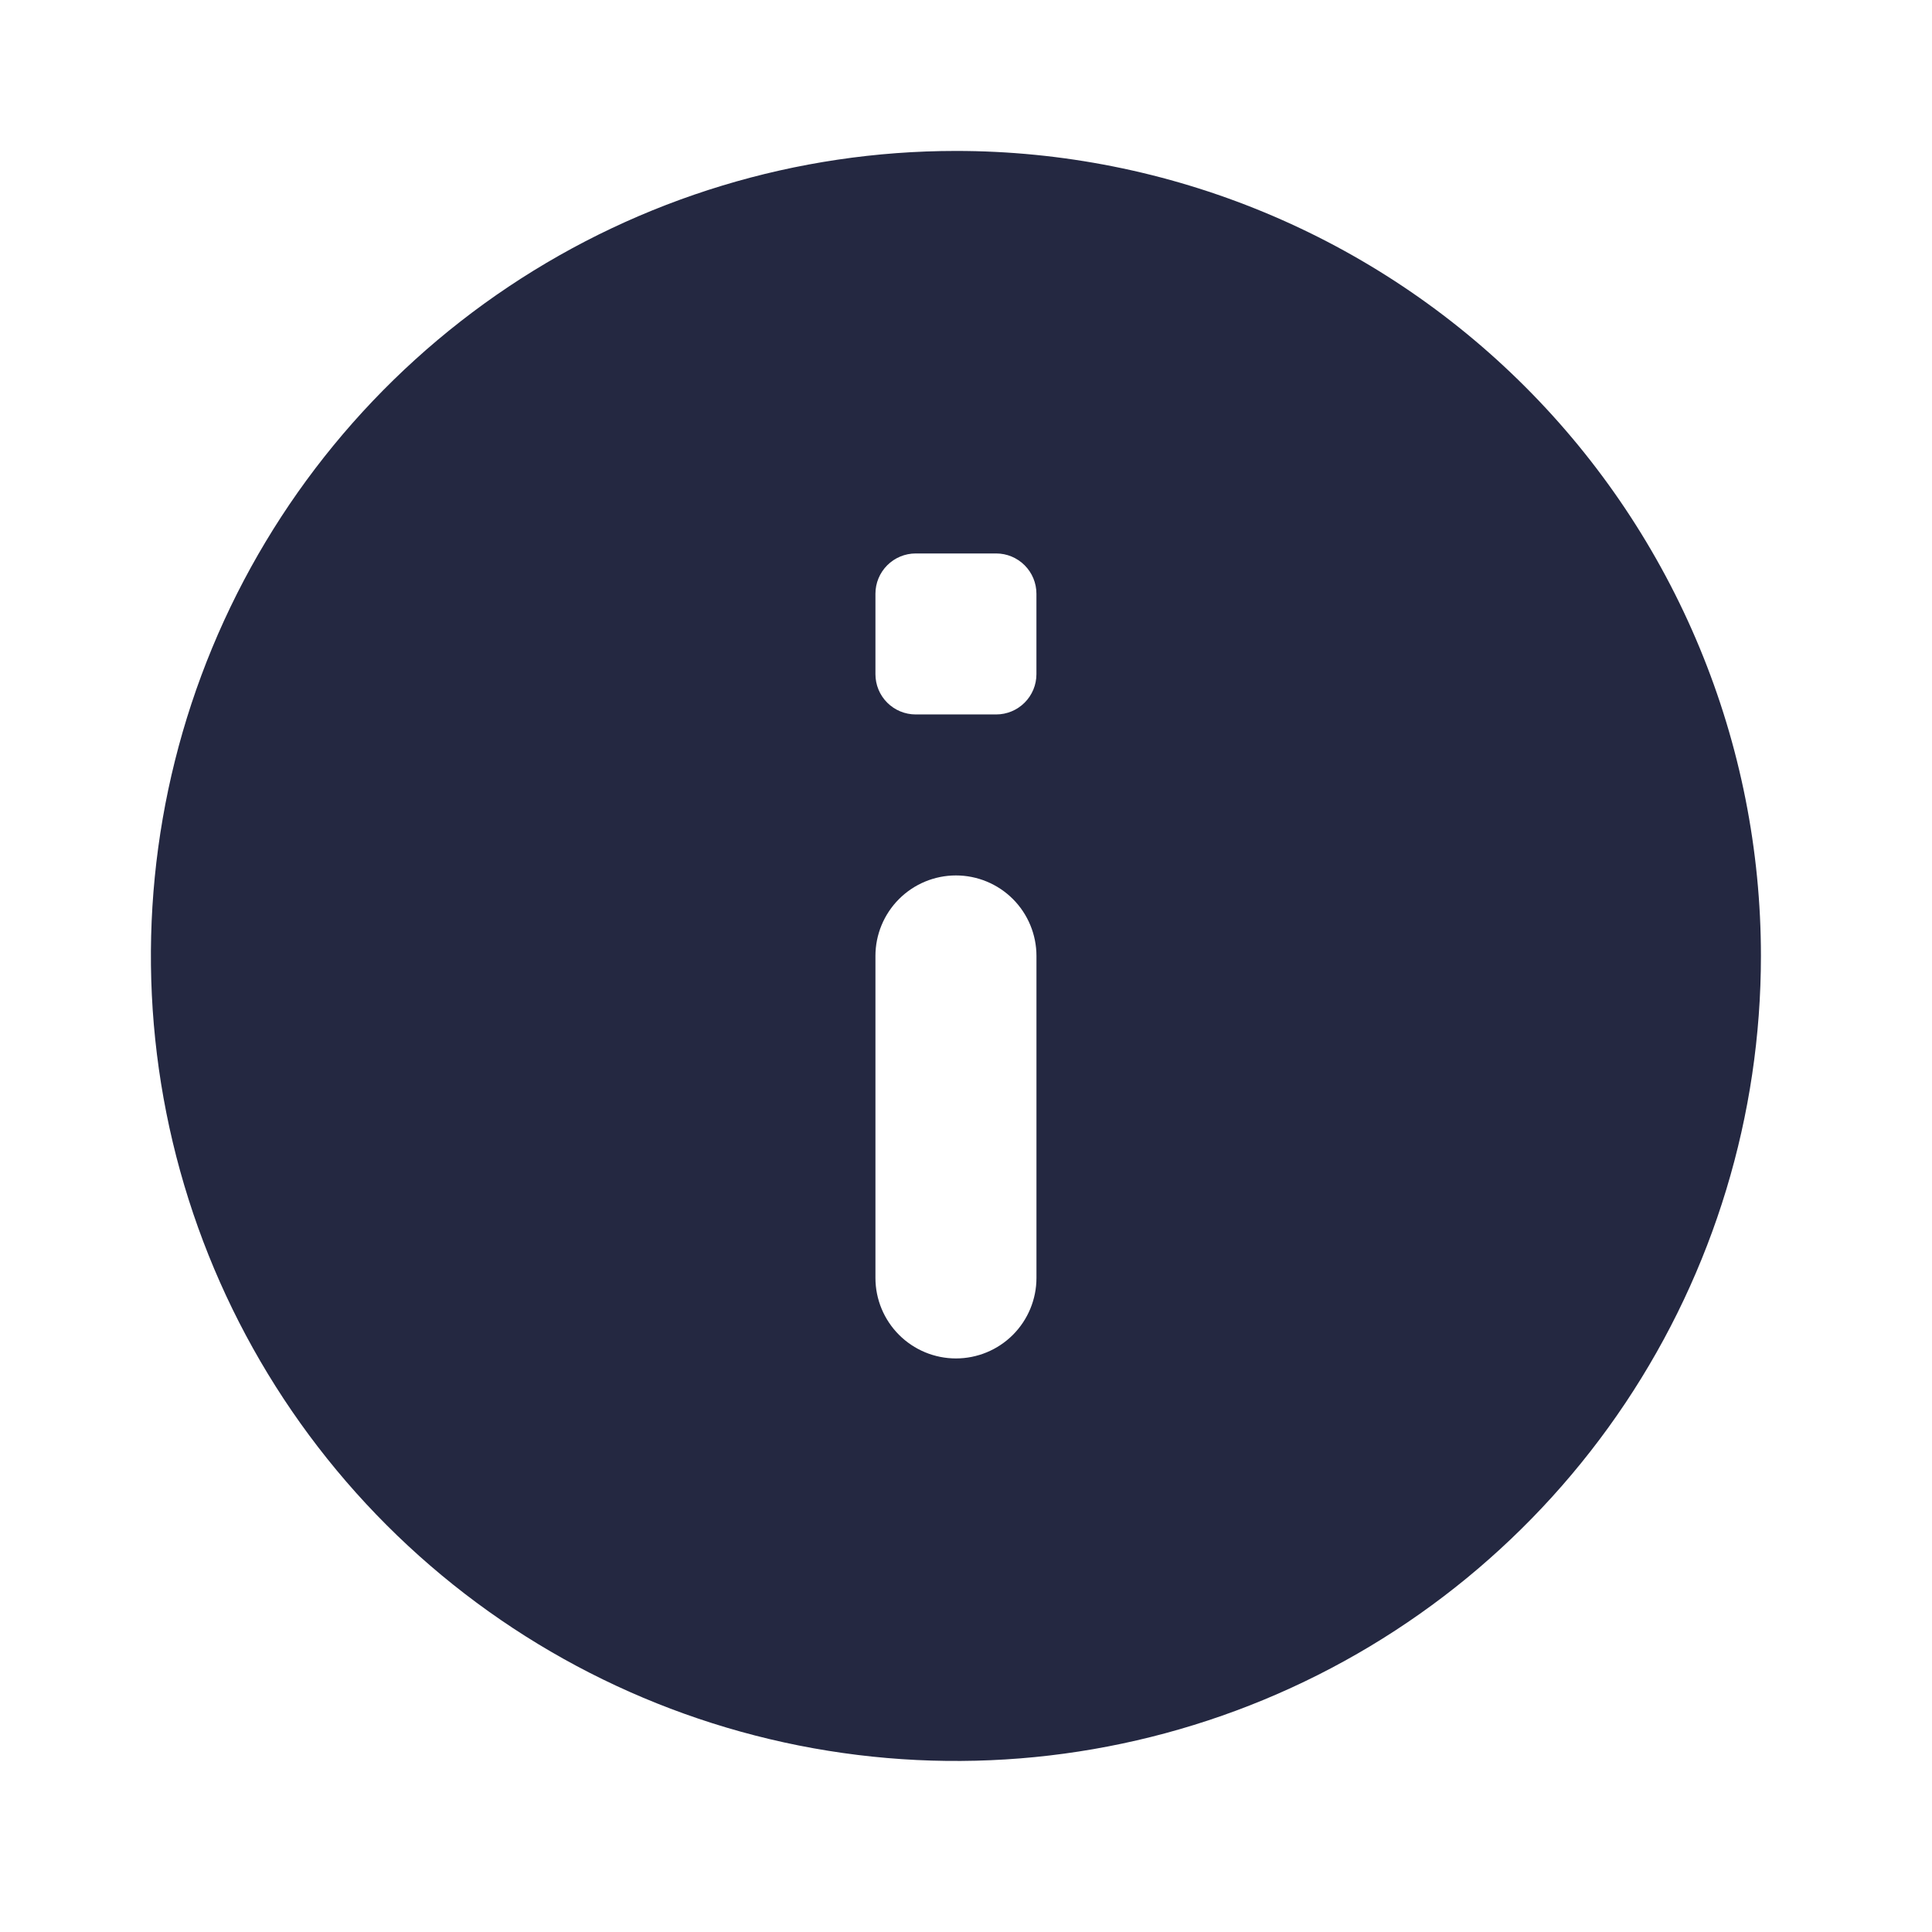 <svg width="64" height="64" viewBox="0 0 64 64" fill="none" xmlns="http://www.w3.org/2000/svg">
<path d="M31.667 5C26.393 5 21.237 6.564 16.851 9.494C12.466 12.424 9.048 16.588 7.029 21.461C5.011 26.334 4.482 31.696 5.511 36.869C6.54 42.042 9.08 46.794 12.809 50.523C16.539 54.253 21.29 56.792 26.463 57.822C31.636 58.851 36.998 58.322 41.871 56.304C46.744 54.286 50.908 50.868 53.839 46.483C56.769 42.097 58.333 36.941 58.333 31.667C58.333 28.165 57.644 24.697 56.303 21.462C54.964 18.227 52.999 15.287 50.523 12.811C48.047 10.334 45.107 8.37 41.872 7.03C38.637 5.69 35.169 5 31.667 5V5ZM31.667 45C30.96 45 30.282 44.719 29.782 44.219C29.281 43.718 29 43.04 29 42.333V31.667C29 30.96 29.281 30.282 29.782 29.781C30.282 29.281 30.96 29 31.667 29C32.374 29 33.053 29.281 33.553 29.781C34.053 30.282 34.334 30.96 34.334 31.667V42.333C34.334 43.04 34.053 43.718 33.553 44.219C33.053 44.719 32.374 45 31.667 45V45ZM33 23.667H30.333C29.979 23.667 29.64 23.526 29.39 23.276C29.14 23.026 29 22.687 29 22.333V19.667C29 19.314 29.141 18.975 29.391 18.725C29.641 18.475 29.98 18.334 30.333 18.334H33C33.353 18.334 33.692 18.475 33.942 18.725C34.192 18.975 34.333 19.314 34.333 19.667V22.334C34.333 22.688 34.192 23.026 33.942 23.276C33.692 23.526 33.353 23.667 33 23.667Z" fill="#242841"/>
</svg>
